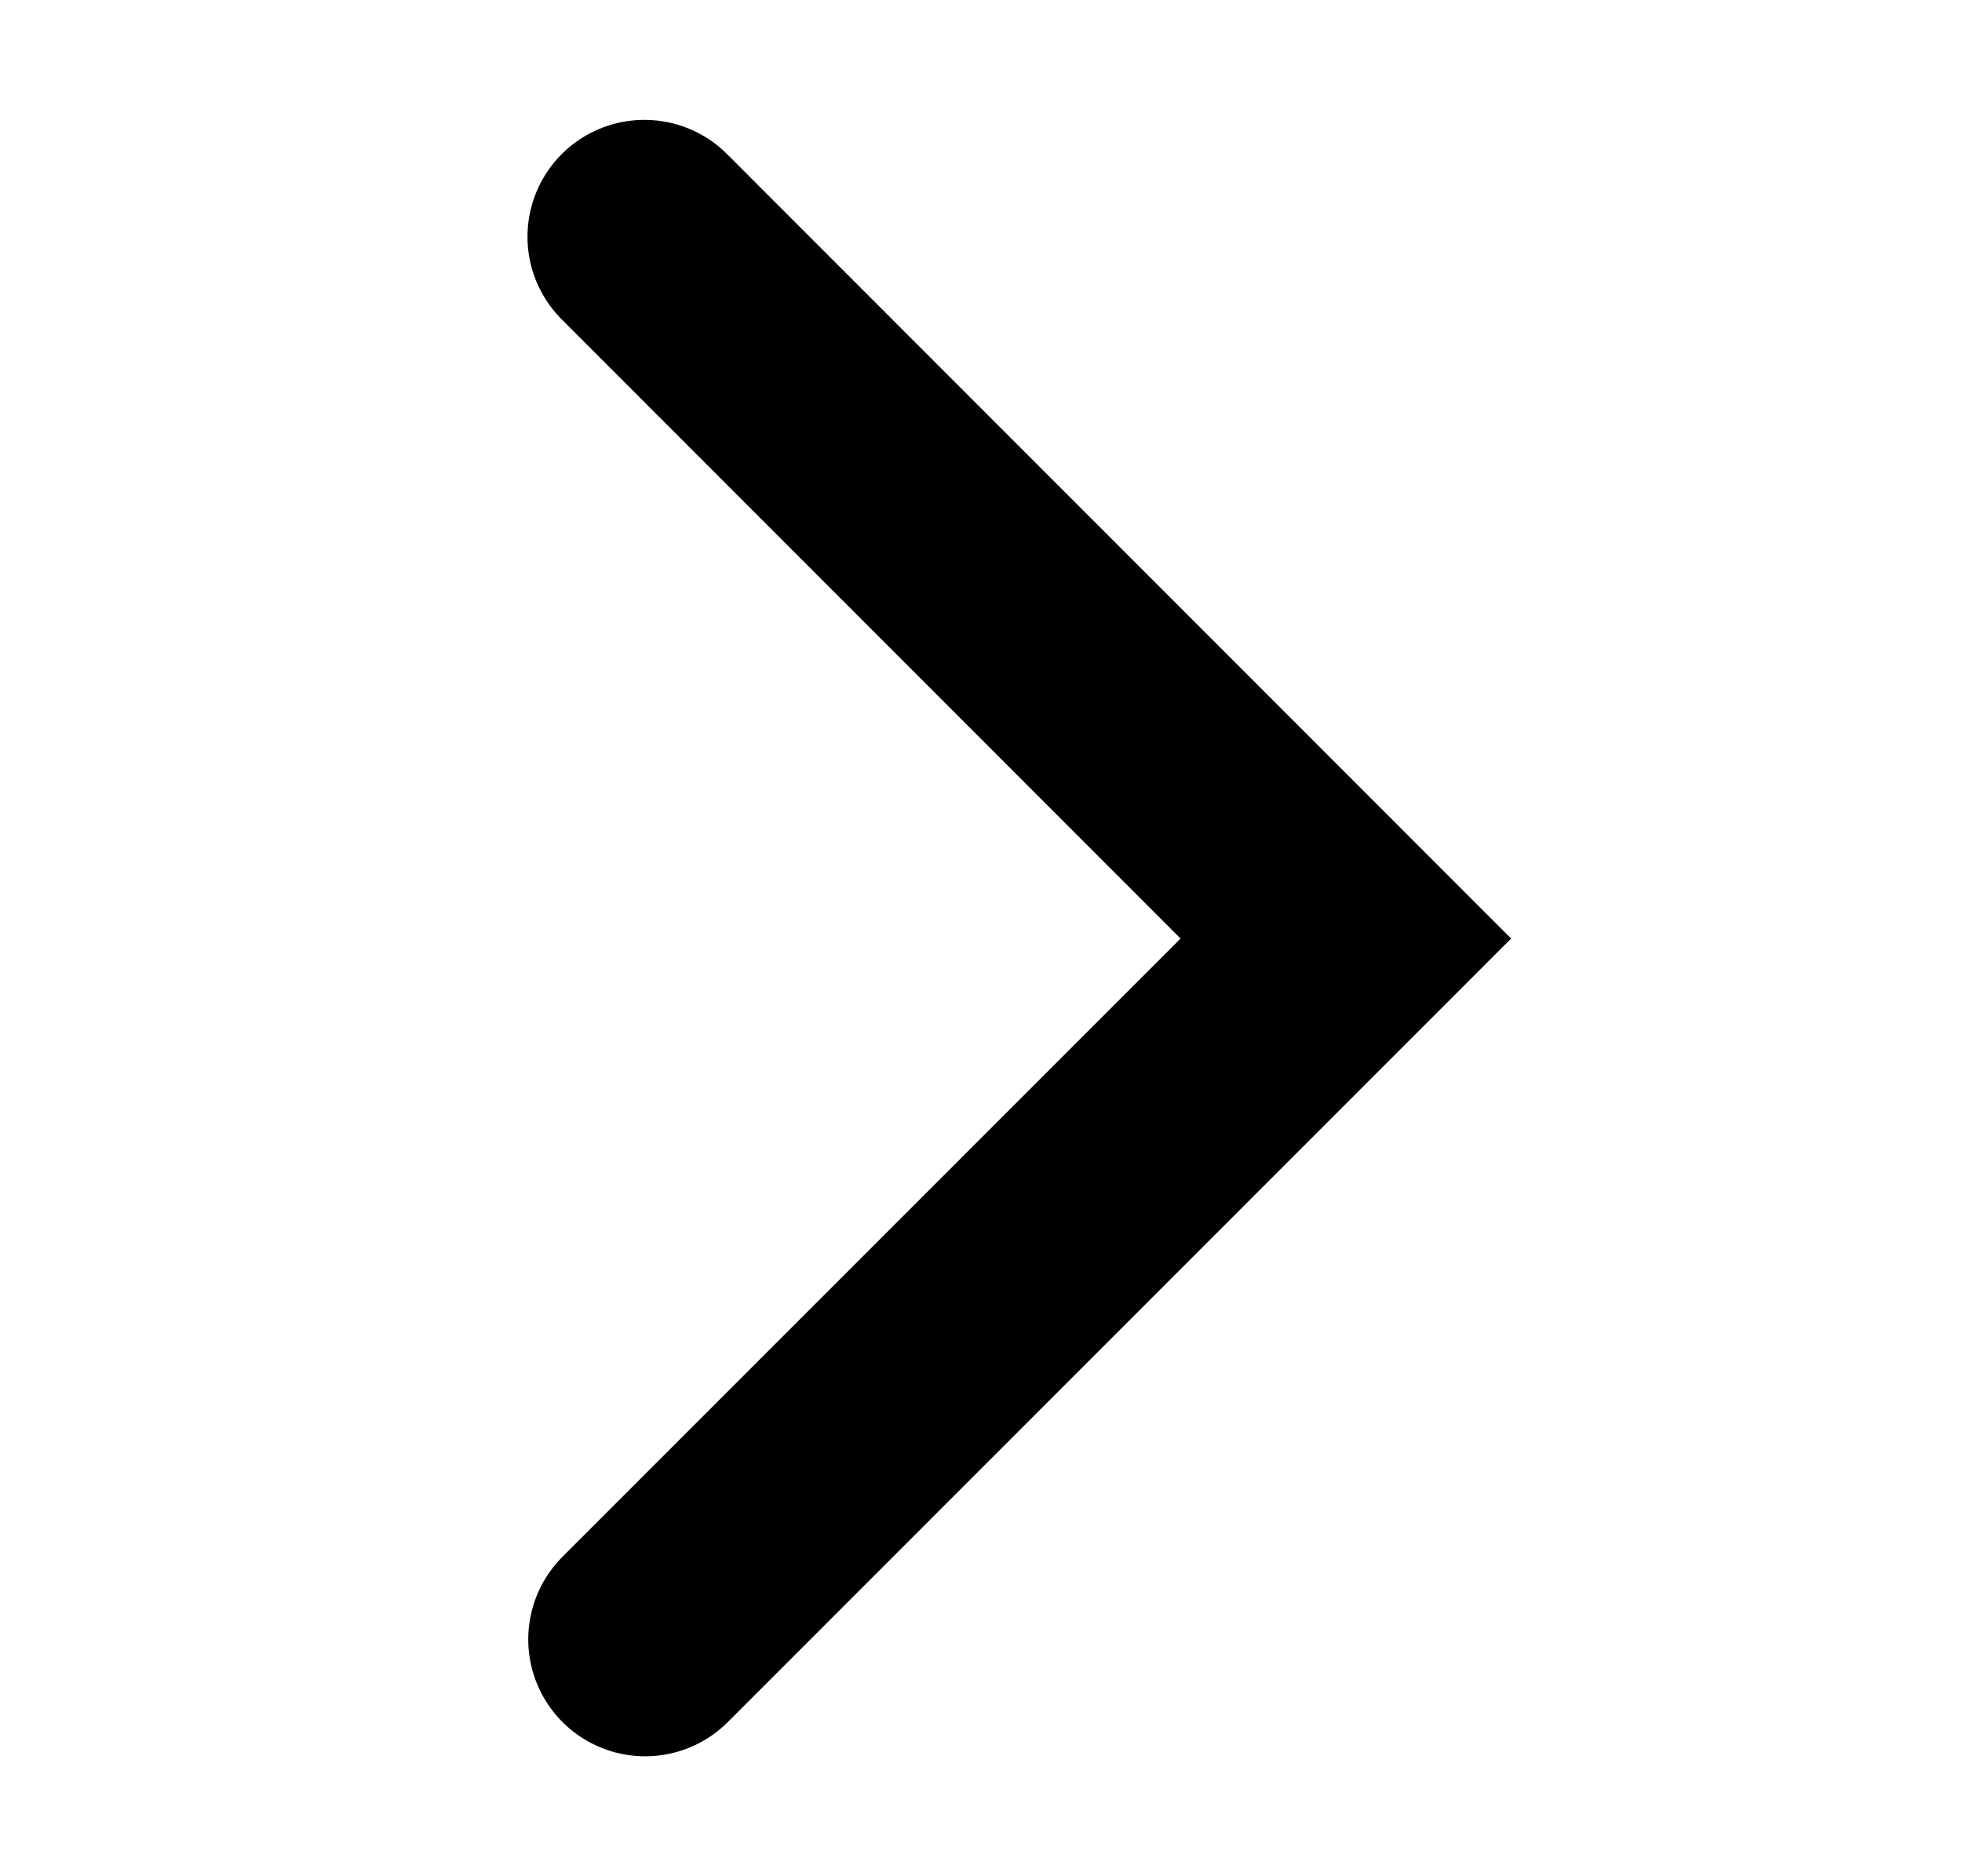 <svg width="23" height="22" viewBox="0 0 23 22" fill="none" xmlns="http://www.w3.org/2000/svg">
<path d="M7.563 19.223L15.777 11.005L7.554 2.776" stroke="black" stroke-width="2.741" stroke-miterlimit="10" stroke-linecap="round"/>
</svg>
